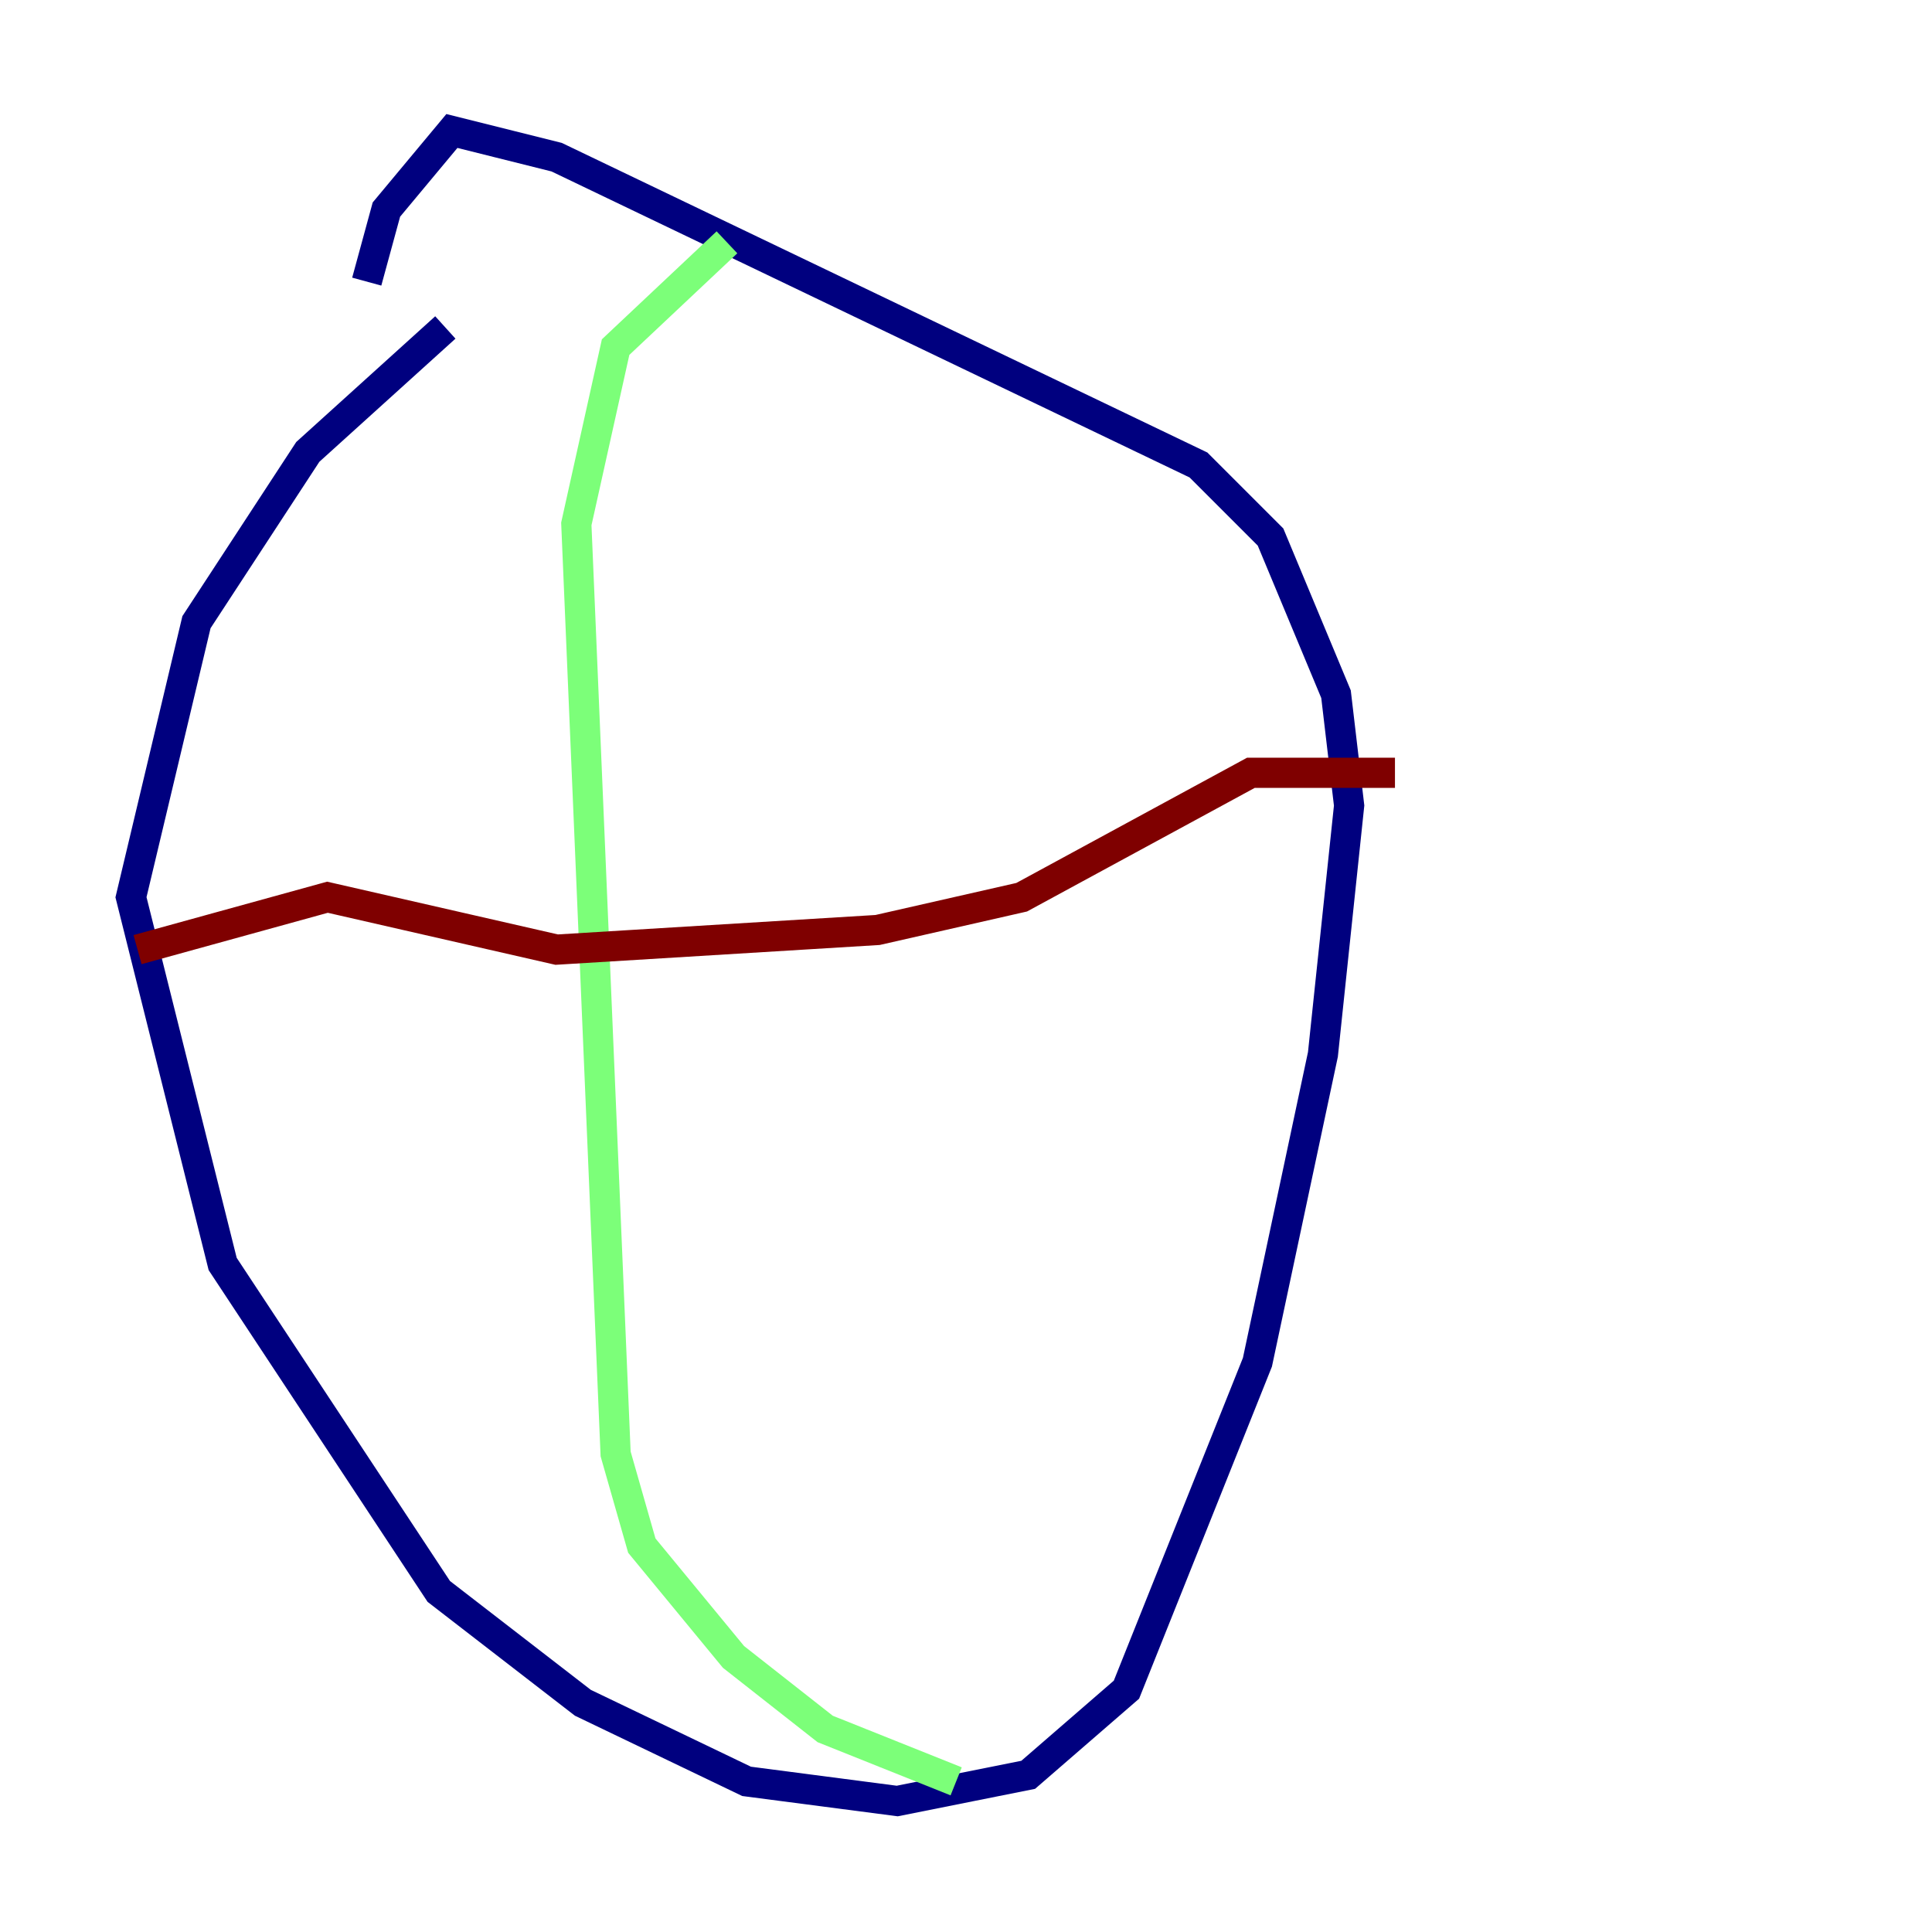 <?xml version="1.0" encoding="utf-8" ?>
<svg baseProfile="tiny" height="128" version="1.2" viewBox="0,0,128,128" width="128" xmlns="http://www.w3.org/2000/svg" xmlns:ev="http://www.w3.org/2001/xml-events" xmlns:xlink="http://www.w3.org/1999/xlink"><defs /><polyline fill="none" points="29.505,21.695 20.393,29.939 13.017,41.22 8.678,59.444 14.752,83.742 29.071,105.437 38.617,112.814 49.464,118.02 59.444,119.322 68.122,117.586 74.63,111.946 83.308,90.251 87.647,69.858 89.383,53.37 88.515,45.993 84.176,35.58 79.403,30.807 36.881,10.414 29.939,8.678 25.6,13.885 24.298,18.658" stroke="#00007f" stroke-width="2" /><polyline fill="none" points="48.163,16.054 40.786,22.997 38.183,34.712 40.786,96.325 42.522,102.4 48.597,109.776 54.671,114.549 63.349,118.02" stroke="#7cff79" stroke-width="2" /><polyline fill="none" points="9.112,62.915 21.695,59.444 36.881,62.915 58.142,61.614 67.688,59.444 82.875,51.2 92.42,51.2" stroke="#7f0000" stroke-width="2" /></svg>